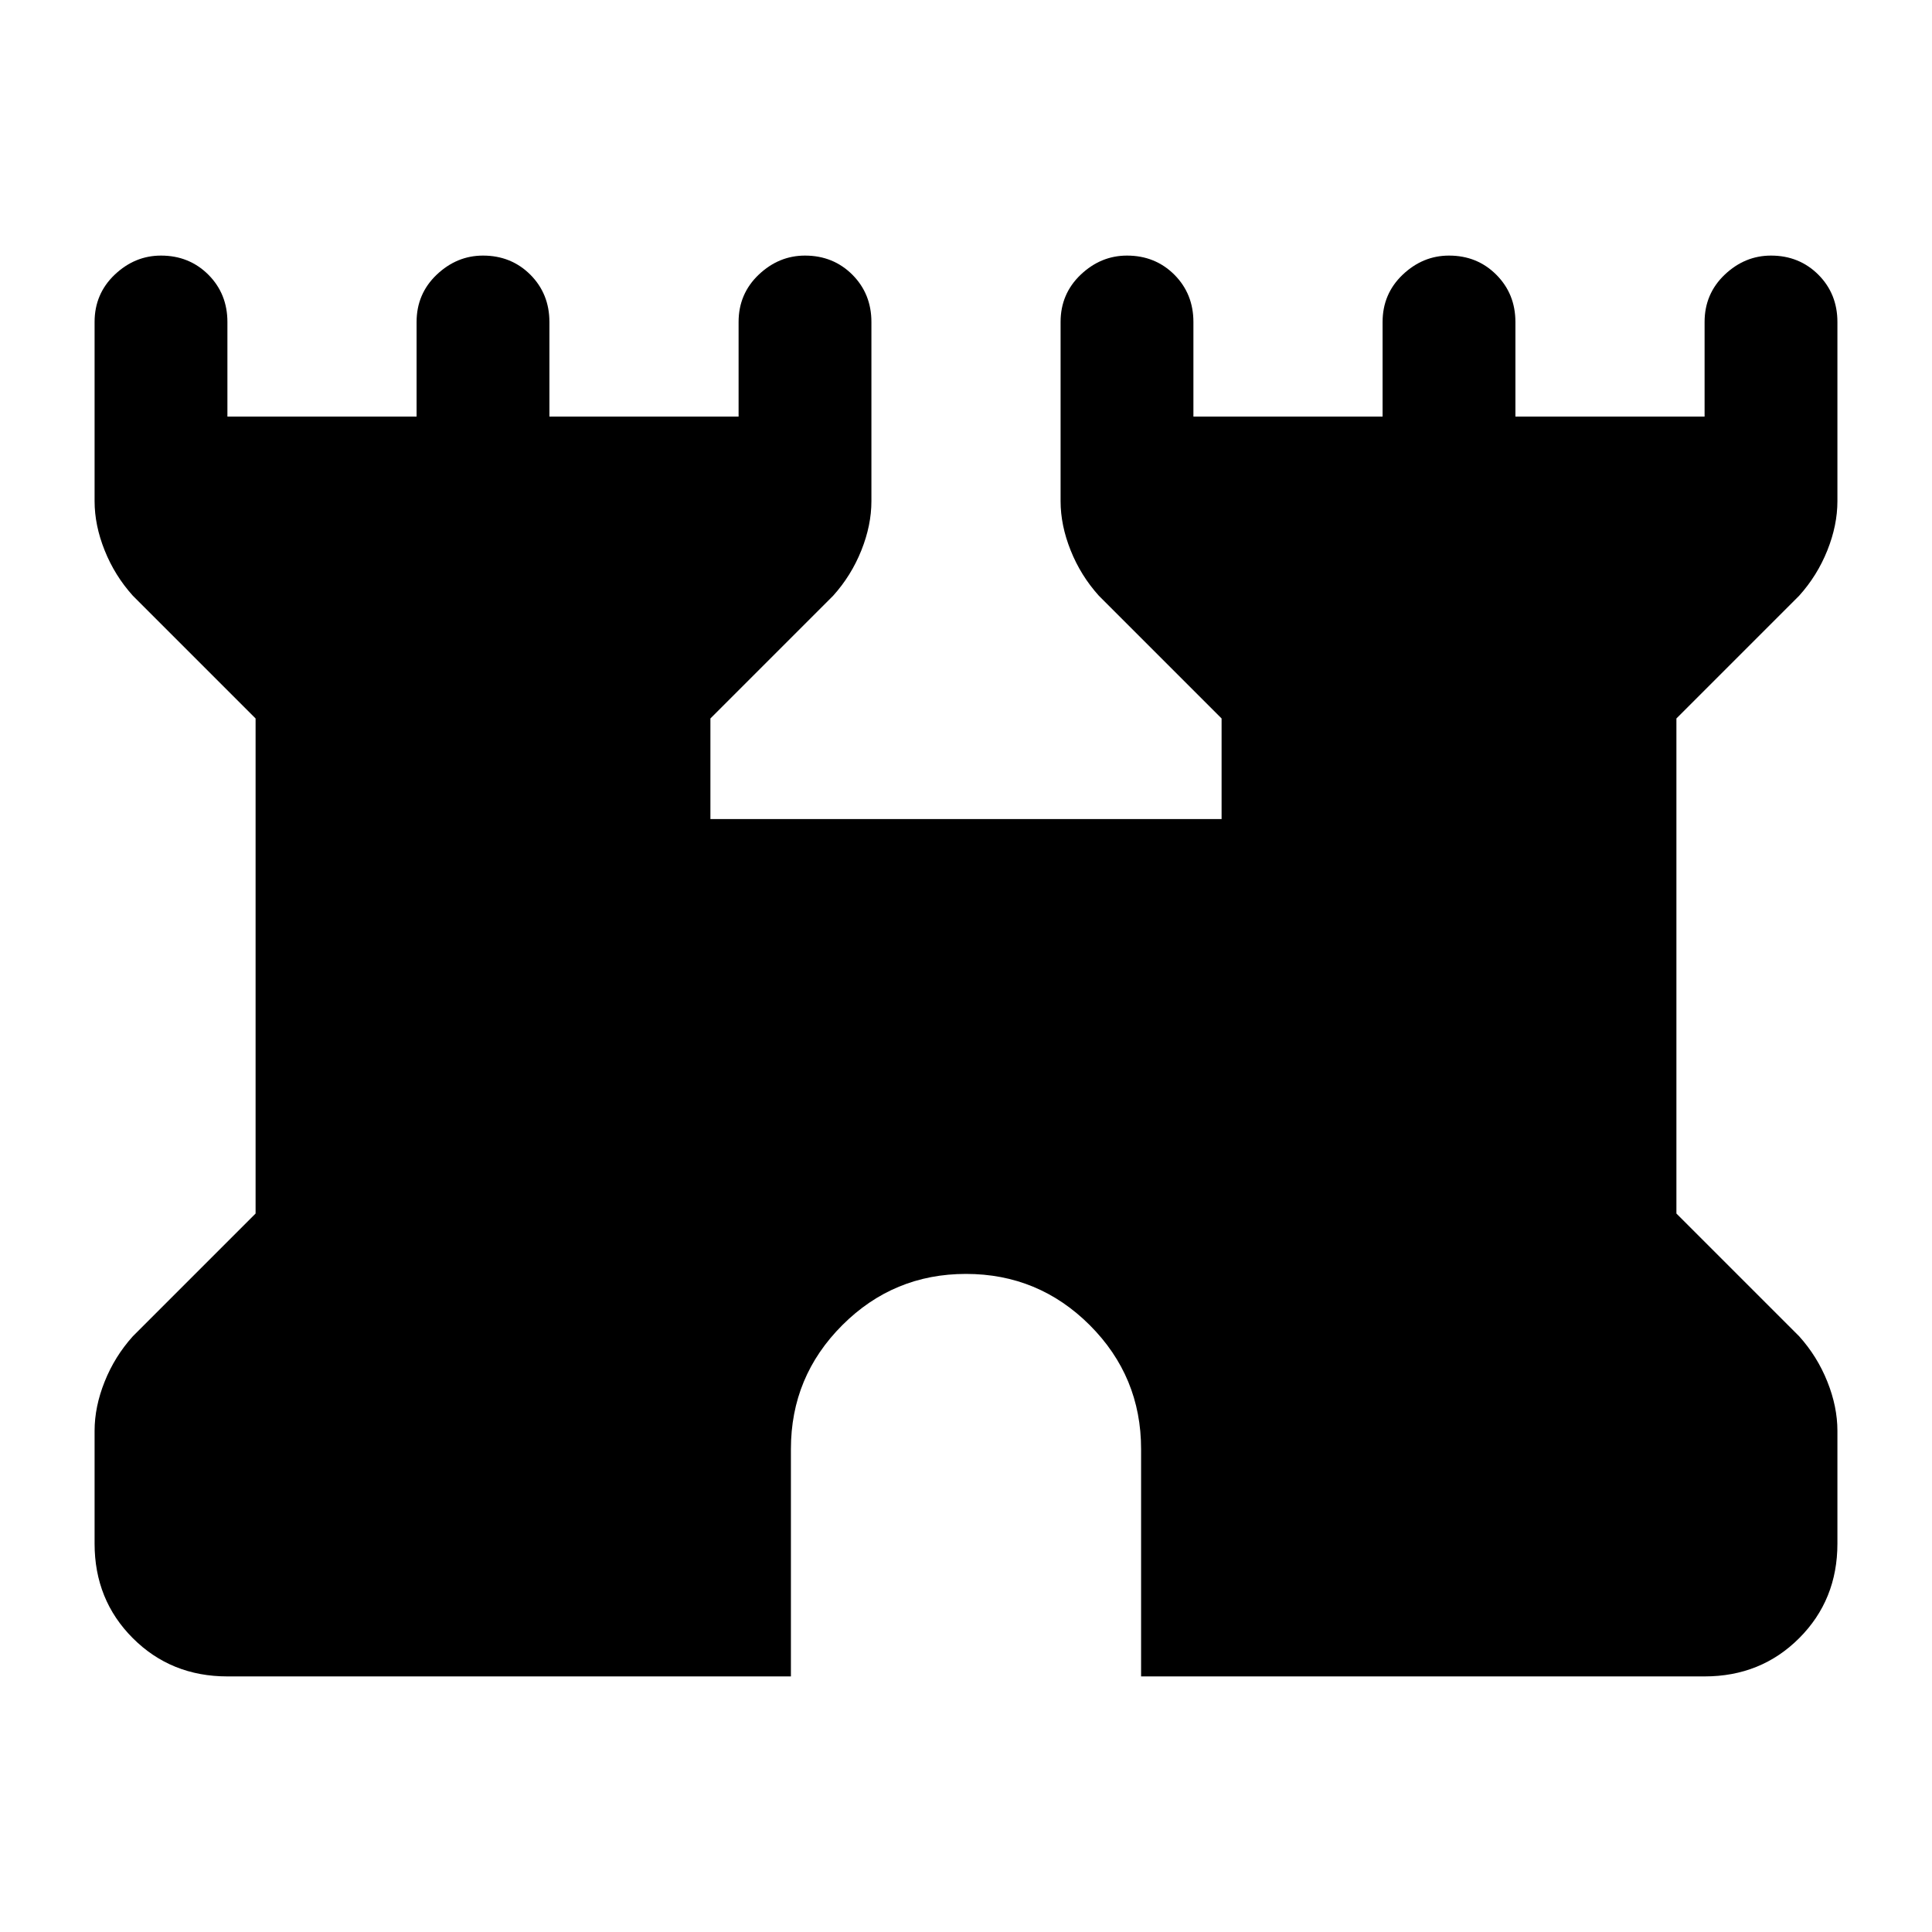 <svg xmlns="http://www.w3.org/2000/svg" height="24" width="24"><path d="M2.825 20.825Q2.125 20.825 1.65 20.35Q1.175 19.875 1.175 19.175V17.775Q1.175 17.475 1.3 17.163Q1.425 16.85 1.65 16.6L3.175 15.075V8.925L1.65 7.4Q1.425 7.15 1.3 6.837Q1.175 6.525 1.175 6.225V4Q1.175 3.65 1.425 3.412Q1.675 3.175 2 3.175Q2.35 3.175 2.588 3.412Q2.825 3.65 2.825 4V5.175H5.175V4Q5.175 3.65 5.425 3.412Q5.675 3.175 6 3.175Q6.35 3.175 6.588 3.412Q6.825 3.65 6.825 4V5.175H9.175V4Q9.175 3.65 9.425 3.412Q9.675 3.175 10 3.175Q10.35 3.175 10.588 3.412Q10.825 3.65 10.825 4V6.225Q10.825 6.525 10.7 6.837Q10.575 7.15 10.35 7.4L8.825 8.925V10.175H15.175V8.925L13.65 7.4Q13.425 7.15 13.3 6.837Q13.175 6.525 13.175 6.225V4Q13.175 3.65 13.425 3.412Q13.675 3.175 14 3.175Q14.35 3.175 14.588 3.412Q14.825 3.65 14.825 4V5.175H17.175V4Q17.175 3.65 17.425 3.412Q17.675 3.175 18 3.175Q18.35 3.175 18.587 3.412Q18.825 3.65 18.825 4V5.175H21.175V4Q21.175 3.65 21.425 3.412Q21.675 3.175 22 3.175Q22.35 3.175 22.588 3.412Q22.825 3.65 22.825 4V6.225Q22.825 6.525 22.7 6.837Q22.575 7.15 22.35 7.4L20.825 8.925V15.075L22.35 16.6Q22.575 16.85 22.7 17.163Q22.825 17.475 22.825 17.775V19.175Q22.825 19.875 22.35 20.35Q21.875 20.825 21.175 20.825H14.175V18Q14.175 17.1 13.538 16.462Q12.9 15.825 12 15.825Q11.1 15.825 10.463 16.462Q9.825 17.1 9.825 18V20.825Z"/></svg>